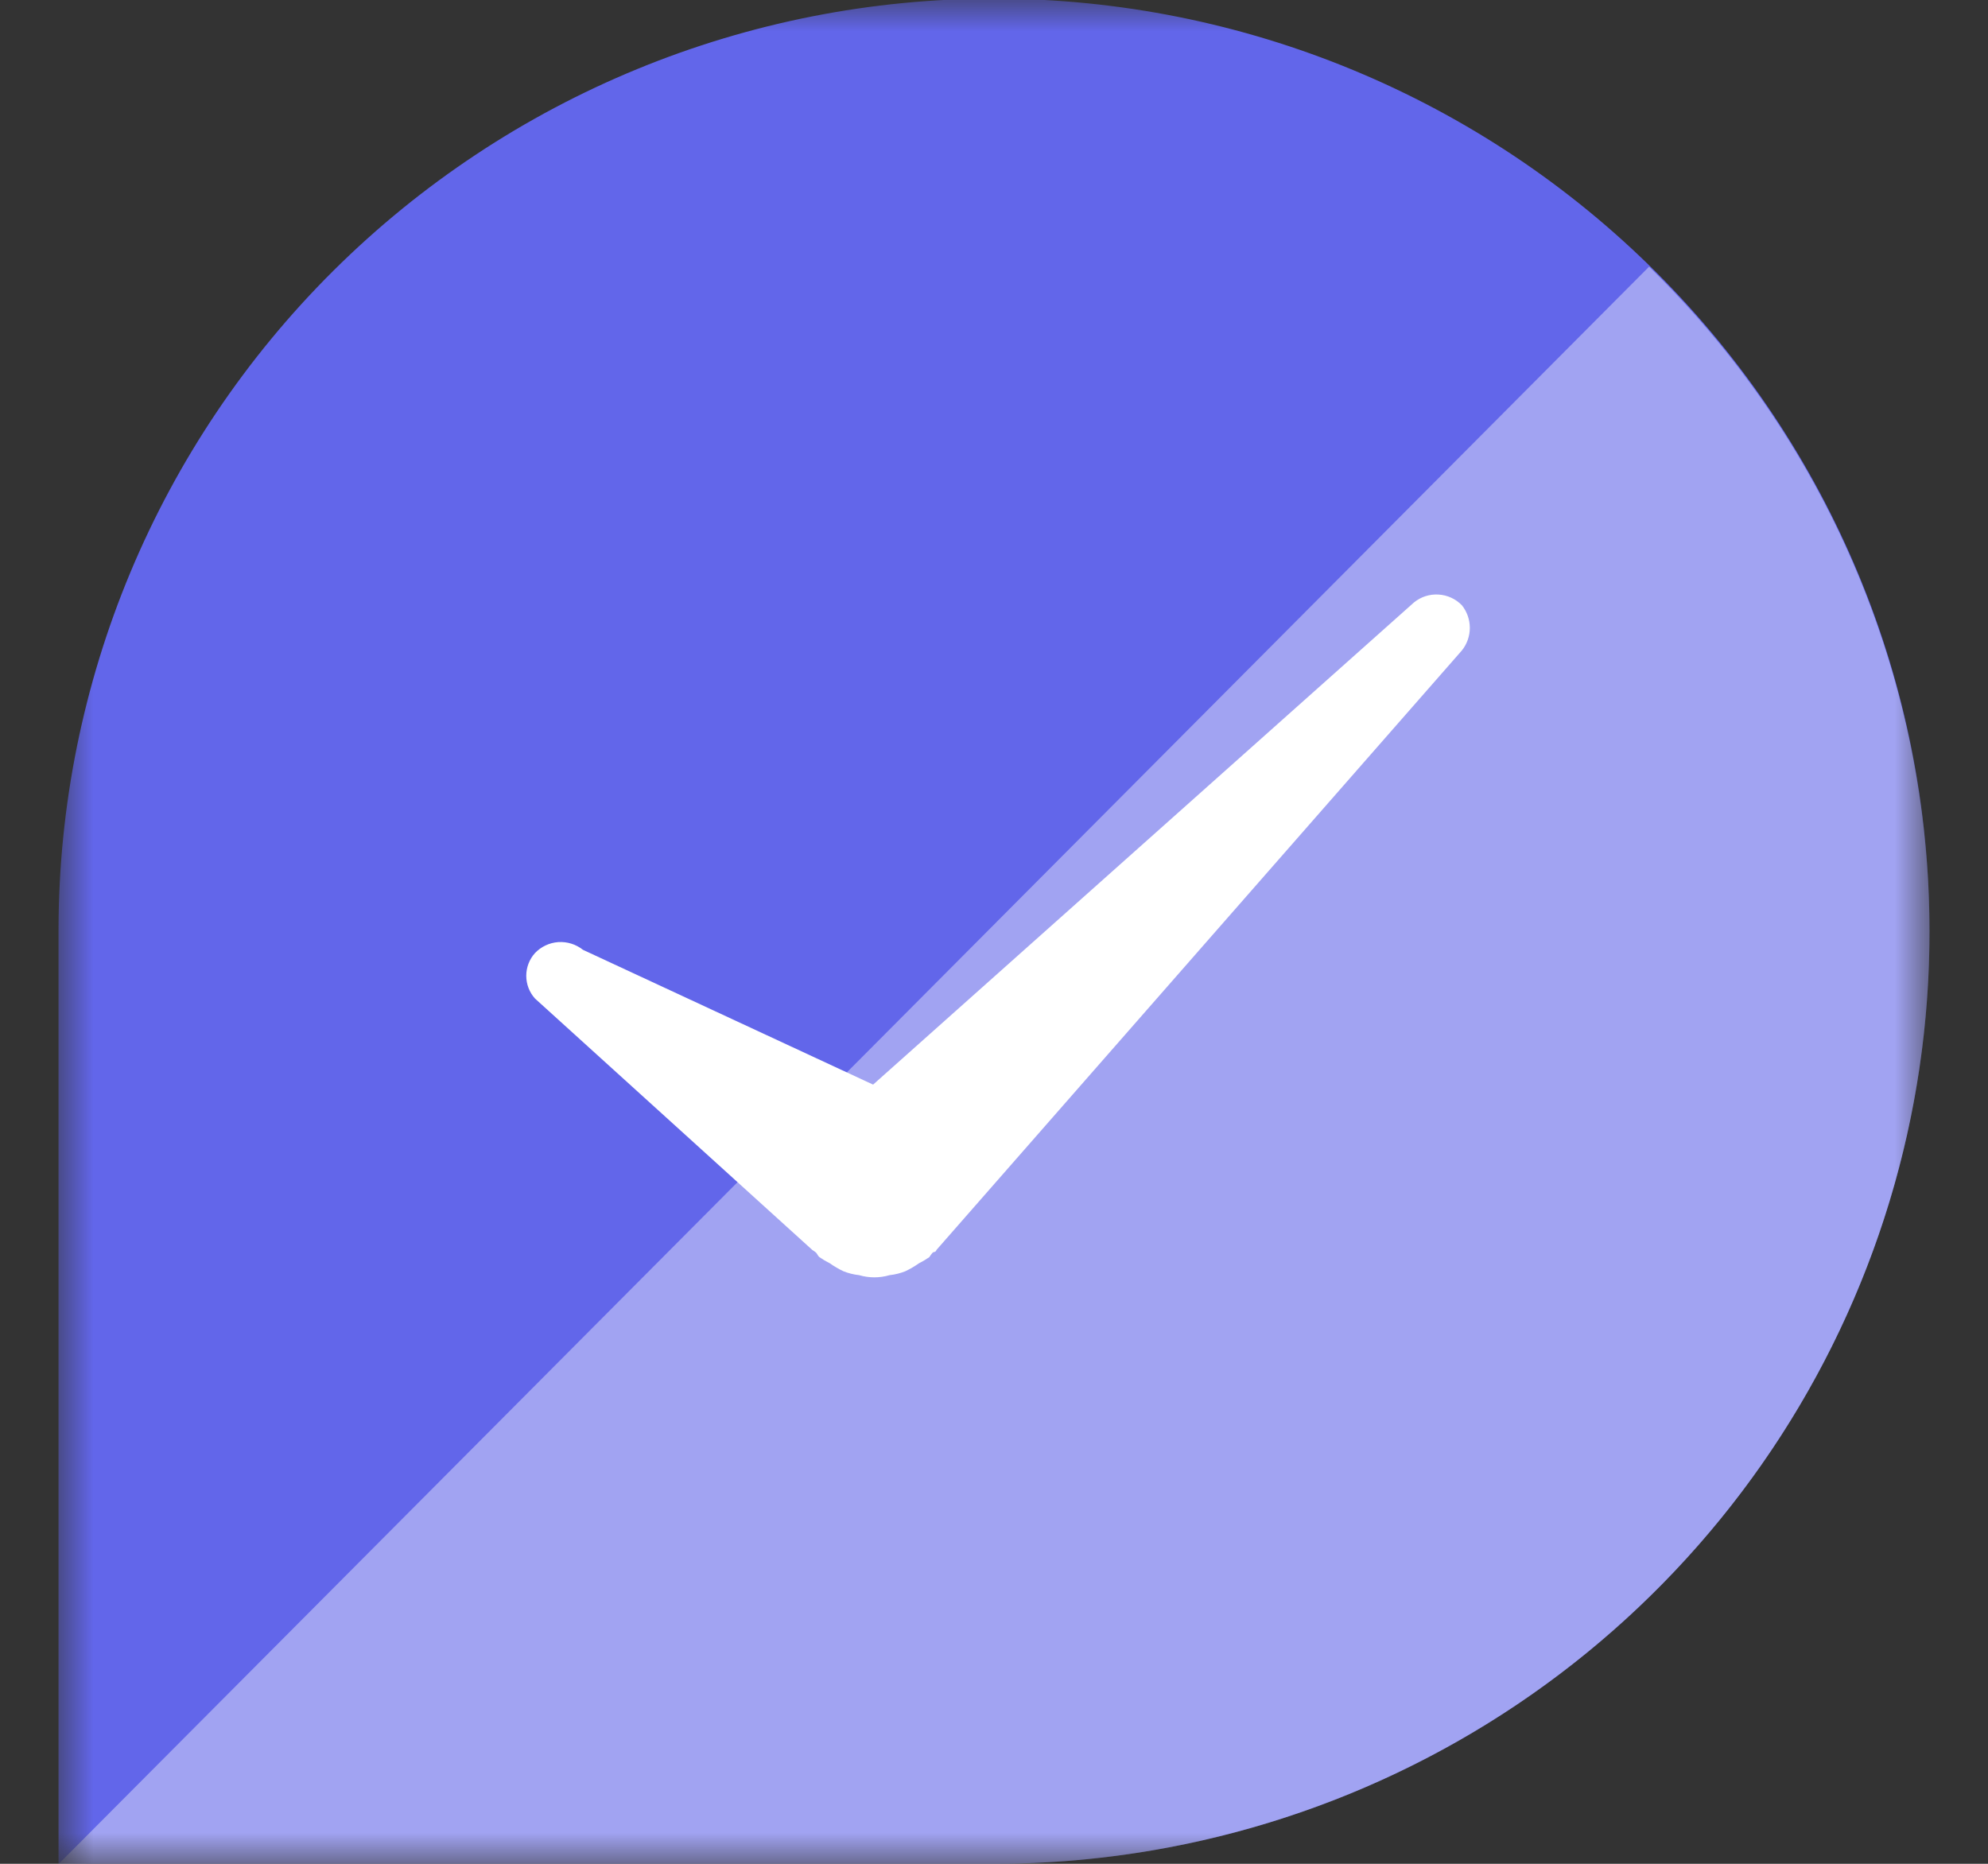 <svg width="32" height="30" viewBox="0 0 32 30" fill="none" xmlns="http://www.w3.org/2000/svg">
<rect x="0" y="0" width="32" height="30" fill="#333333" stroke="none"/>
<g id="Clip path group">
<mask id="mask0_1215_29383" style="mask-type:luminance" maskUnits="userSpaceOnUse" x="0" y="0" width="32" height="30">
<g id="clip0_769_27035">
<path id="Vector" d="M31.058 0H0.942V30H31.058V0Z" fill="white"/>
</g>
</mask>
<g mask="url(#mask0_1215_29383)">
<g id="Group">
<path id="Vector_2" d="M31.058 15C31.064 11.022 29.483 7.204 26.663 4.387C23.843 1.57 20.015 -0.016 16.022 -0.022C12.028 -0.028 8.196 1.547 5.368 4.356C2.54 7.165 0.948 10.978 0.942 14.956C0.942 14.956 0.942 14.956 0.942 14.986C0.942 15.014 0.942 14.986 0.942 15.014V30H16.044C20.03 29.988 23.848 28.403 26.663 25.591C29.477 22.779 31.058 18.971 31.058 15Z" fill="#6266EA"/>
<g id="Group_2" style="mix-blend-mode:multiply" opacity="0.4">
<path id="Vector_3" d="M16.049 30C19.035 29.991 21.951 29.097 24.426 27.432C26.901 25.767 28.824 23.407 29.949 20.651C31.074 17.896 31.351 14.869 30.745 11.956C30.139 9.043 28.677 6.375 26.545 4.292L0.947 30H16.049Z" fill="white"/>
</g>
<path id="Vector_4" d="M23.532 9.743C23.432 9.64 23.298 9.578 23.155 9.57C23.012 9.561 22.872 9.606 22.76 9.697L14.054 17.458L9.383 15.288C9.271 15.199 9.13 15.155 8.987 15.164C8.844 15.174 8.71 15.237 8.611 15.341C8.521 15.441 8.471 15.571 8.471 15.706C8.471 15.842 8.521 15.972 8.611 16.072L13.075 20.119C13.075 20.119 13.121 20.148 13.138 20.165C13.155 20.183 13.167 20.218 13.19 20.235C13.243 20.272 13.299 20.305 13.357 20.334C13.426 20.383 13.499 20.426 13.576 20.462C13.657 20.494 13.742 20.516 13.829 20.525C13.989 20.572 14.159 20.572 14.319 20.525C14.406 20.516 14.492 20.494 14.573 20.462C14.649 20.426 14.723 20.383 14.792 20.334C14.85 20.305 14.906 20.272 14.959 20.235C14.959 20.235 14.988 20.189 15.011 20.165C15.034 20.142 15.057 20.165 15.074 20.119L23.532 10.469C23.614 10.366 23.659 10.238 23.659 10.106C23.659 9.974 23.614 9.846 23.532 9.743Z" fill="white"/>
</g>
</g>
</g>
</svg>
